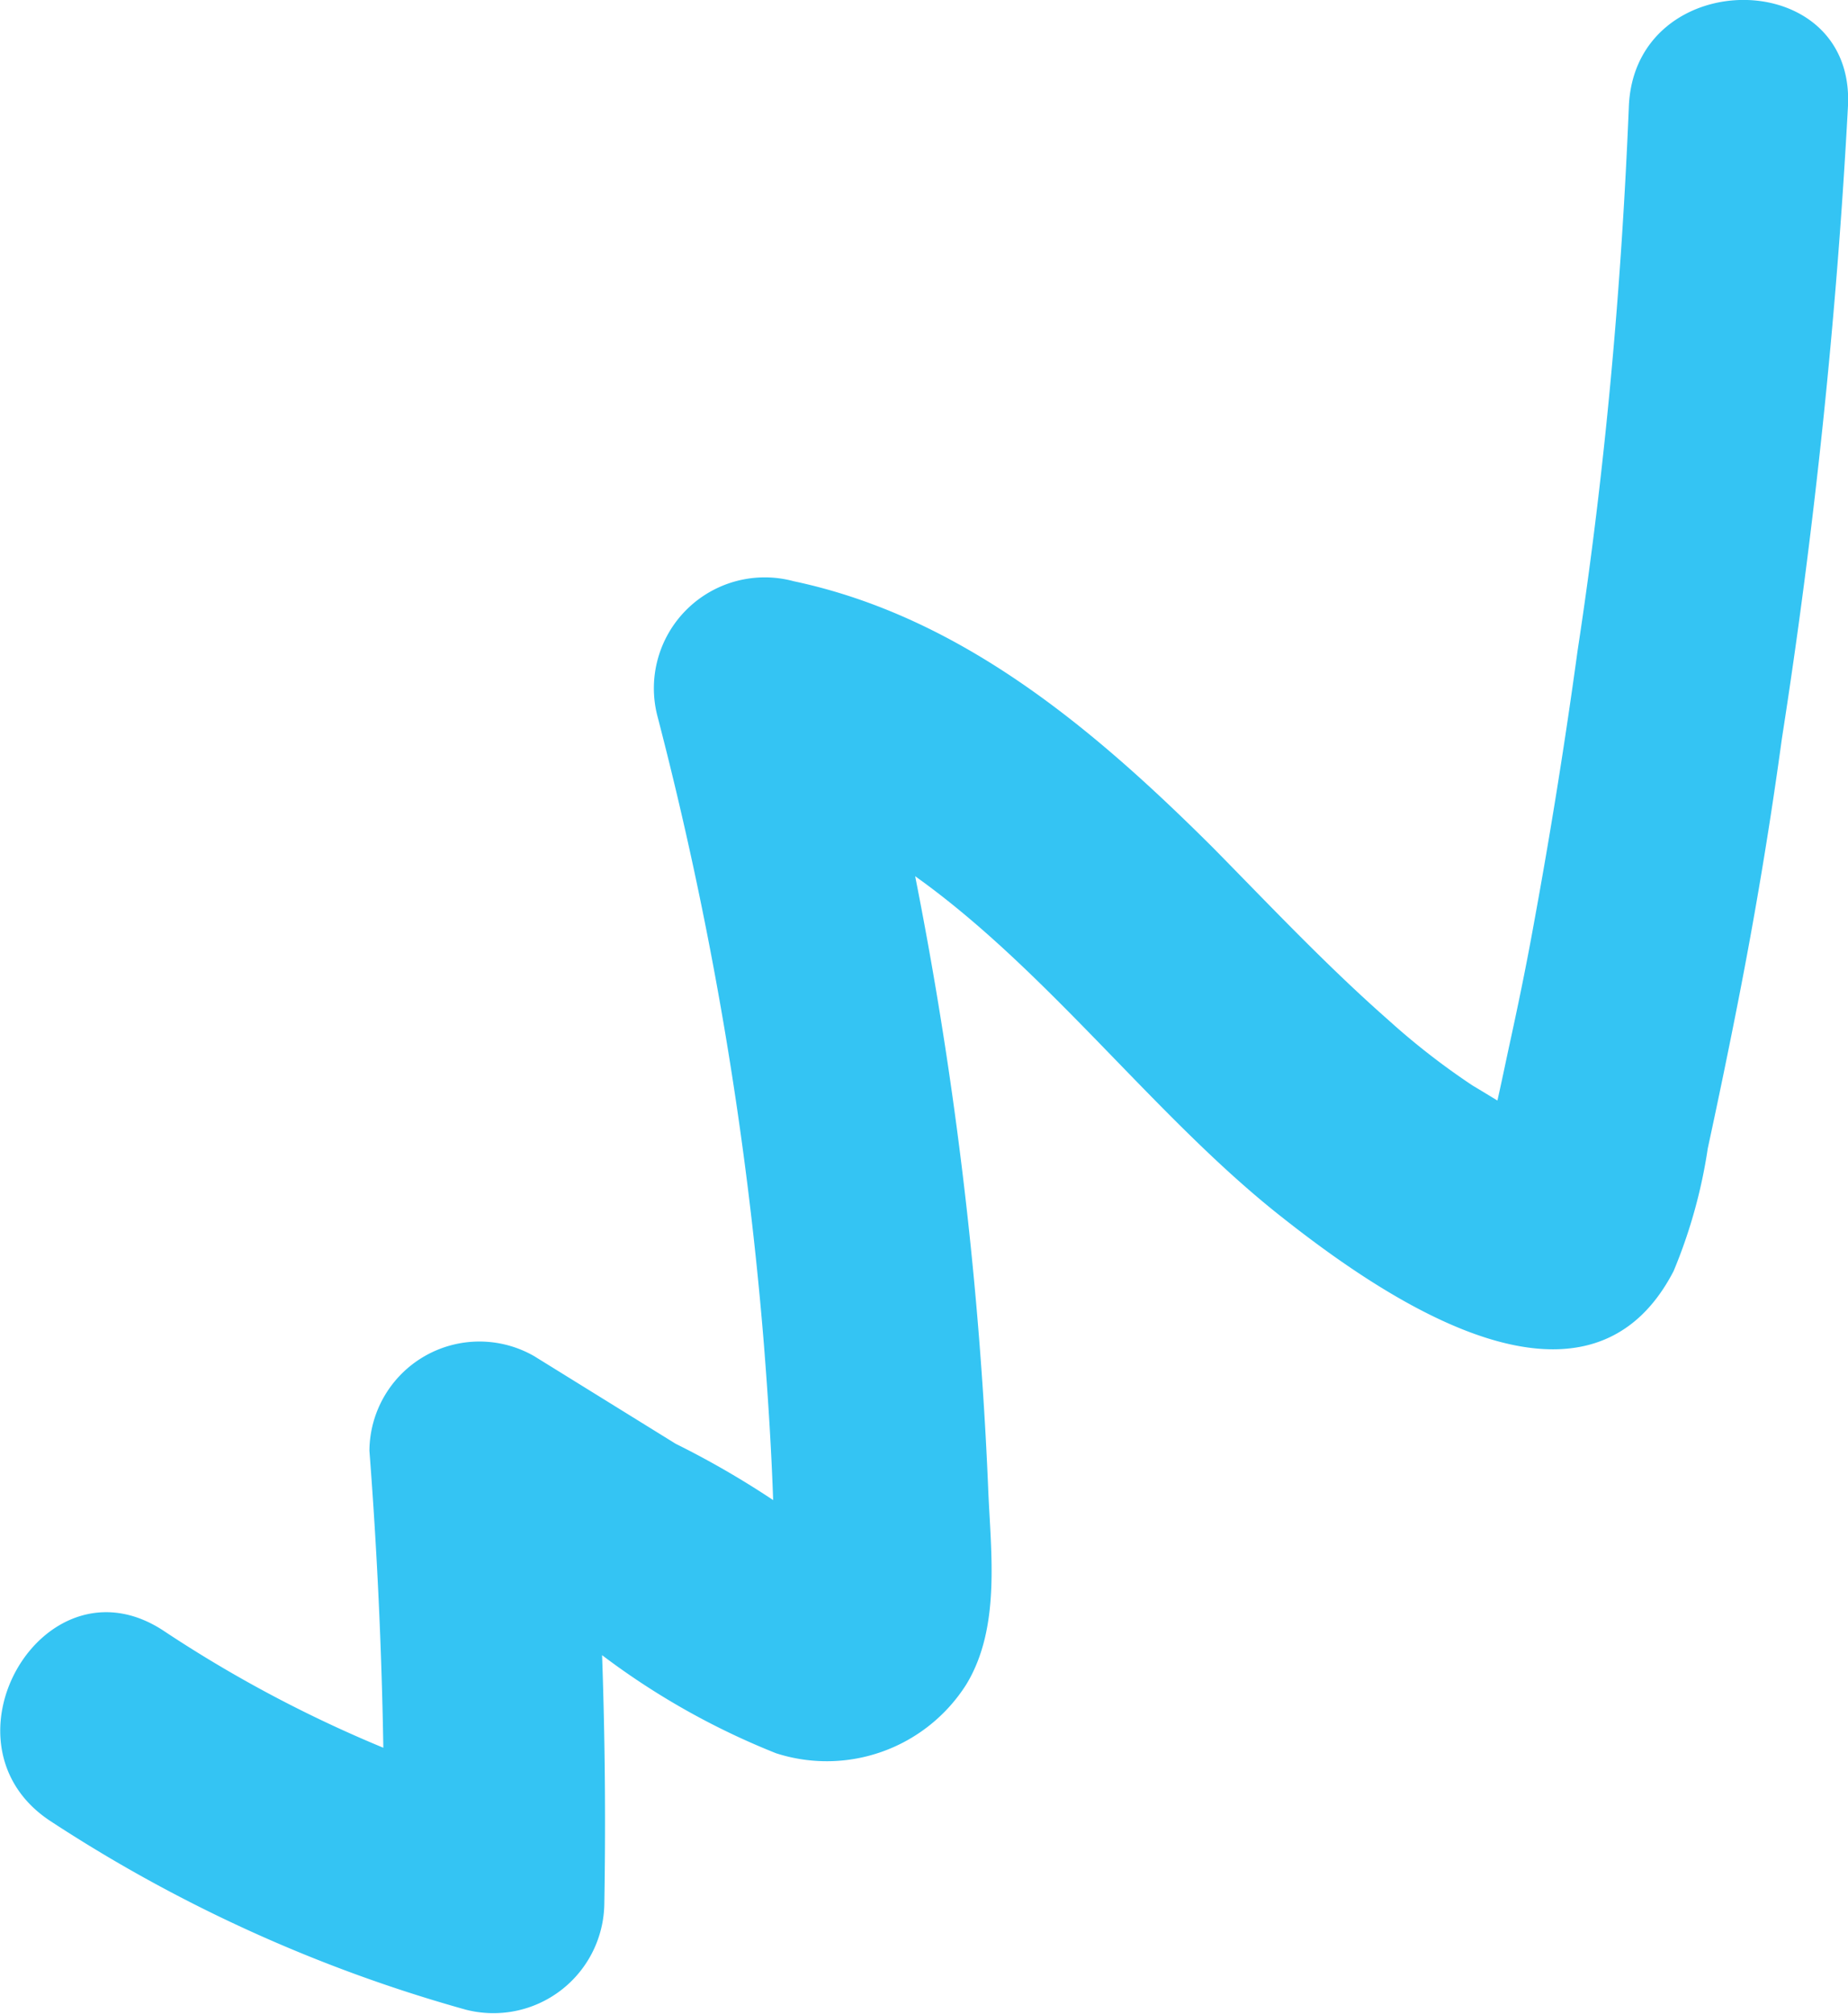 <svg xmlns="http://www.w3.org/2000/svg" viewBox="0 0 42.17 45.94"><defs><style>.cls-1{fill:#34c4f3;}</style></defs><g id="Layer_2" data-name="Layer 2"><g id="Layer_1-2" data-name="Layer 1"><path class="cls-1" d="M1.14,41.54a33.91,33.91,0,0,0,9.49,4.31,2.53,2.53,0,0,0,3.16-2.41q.09-5.2-.32-10.39L9.71,35.21l4,2.53a17,17,0,0,0,4,2.26,3.77,3.77,0,0,0,4.34-1.57c.79-1.3.56-3,.5-4.46a91.4,91.4,0,0,0-2.81-19l-3.07,3.08c5.27,1.12,8.47,6.46,12.52,9.67,2.27,1.8,7,5.14,9,1.28a11.76,11.76,0,0,0,.78-2.8c.24-1.11.47-2.22.69-3.34q.59-3,1-6A143.34,143.34,0,0,0,42.17,2.41c.15-3.22-4.85-3.21-5,0C37,6.56,36.63,10.72,36,14.84q-.43,3.14-1,6.24c-.18,1-.37,1.91-.58,2.87-.1.47-.2.95-.31,1.42-.07.32-.15.64-.22.95-.2.58-.16.63.1.17l1.11-.65c.56-.16.17-.13-.24-.34S34,25,33.61,24.77a16.36,16.36,0,0,1-1.93-1.5c-1.41-1.24-2.7-2.61-4-3.93-2.71-2.7-5.74-5.27-9.57-6.08A2.53,2.53,0,0,0,15,16.33a83.7,83.7,0,0,1,2.43,14.32c.1,1.26.18,2.53.22,3.79a9.72,9.72,0,0,0,0,1.43c-.09.87.38.64,1.43-.69a3,3,0,0,1-.43-.24,20.2,20.2,0,0,0-3.23-2l-3.23-2a2.51,2.51,0,0,0-3.76,2.16q.4,5.19.32,10.39L12,41a29.3,29.3,0,0,1-8.29-3.81C1,35.44-1.53,39.77,1.14,41.54Z"/></g></g></svg>
